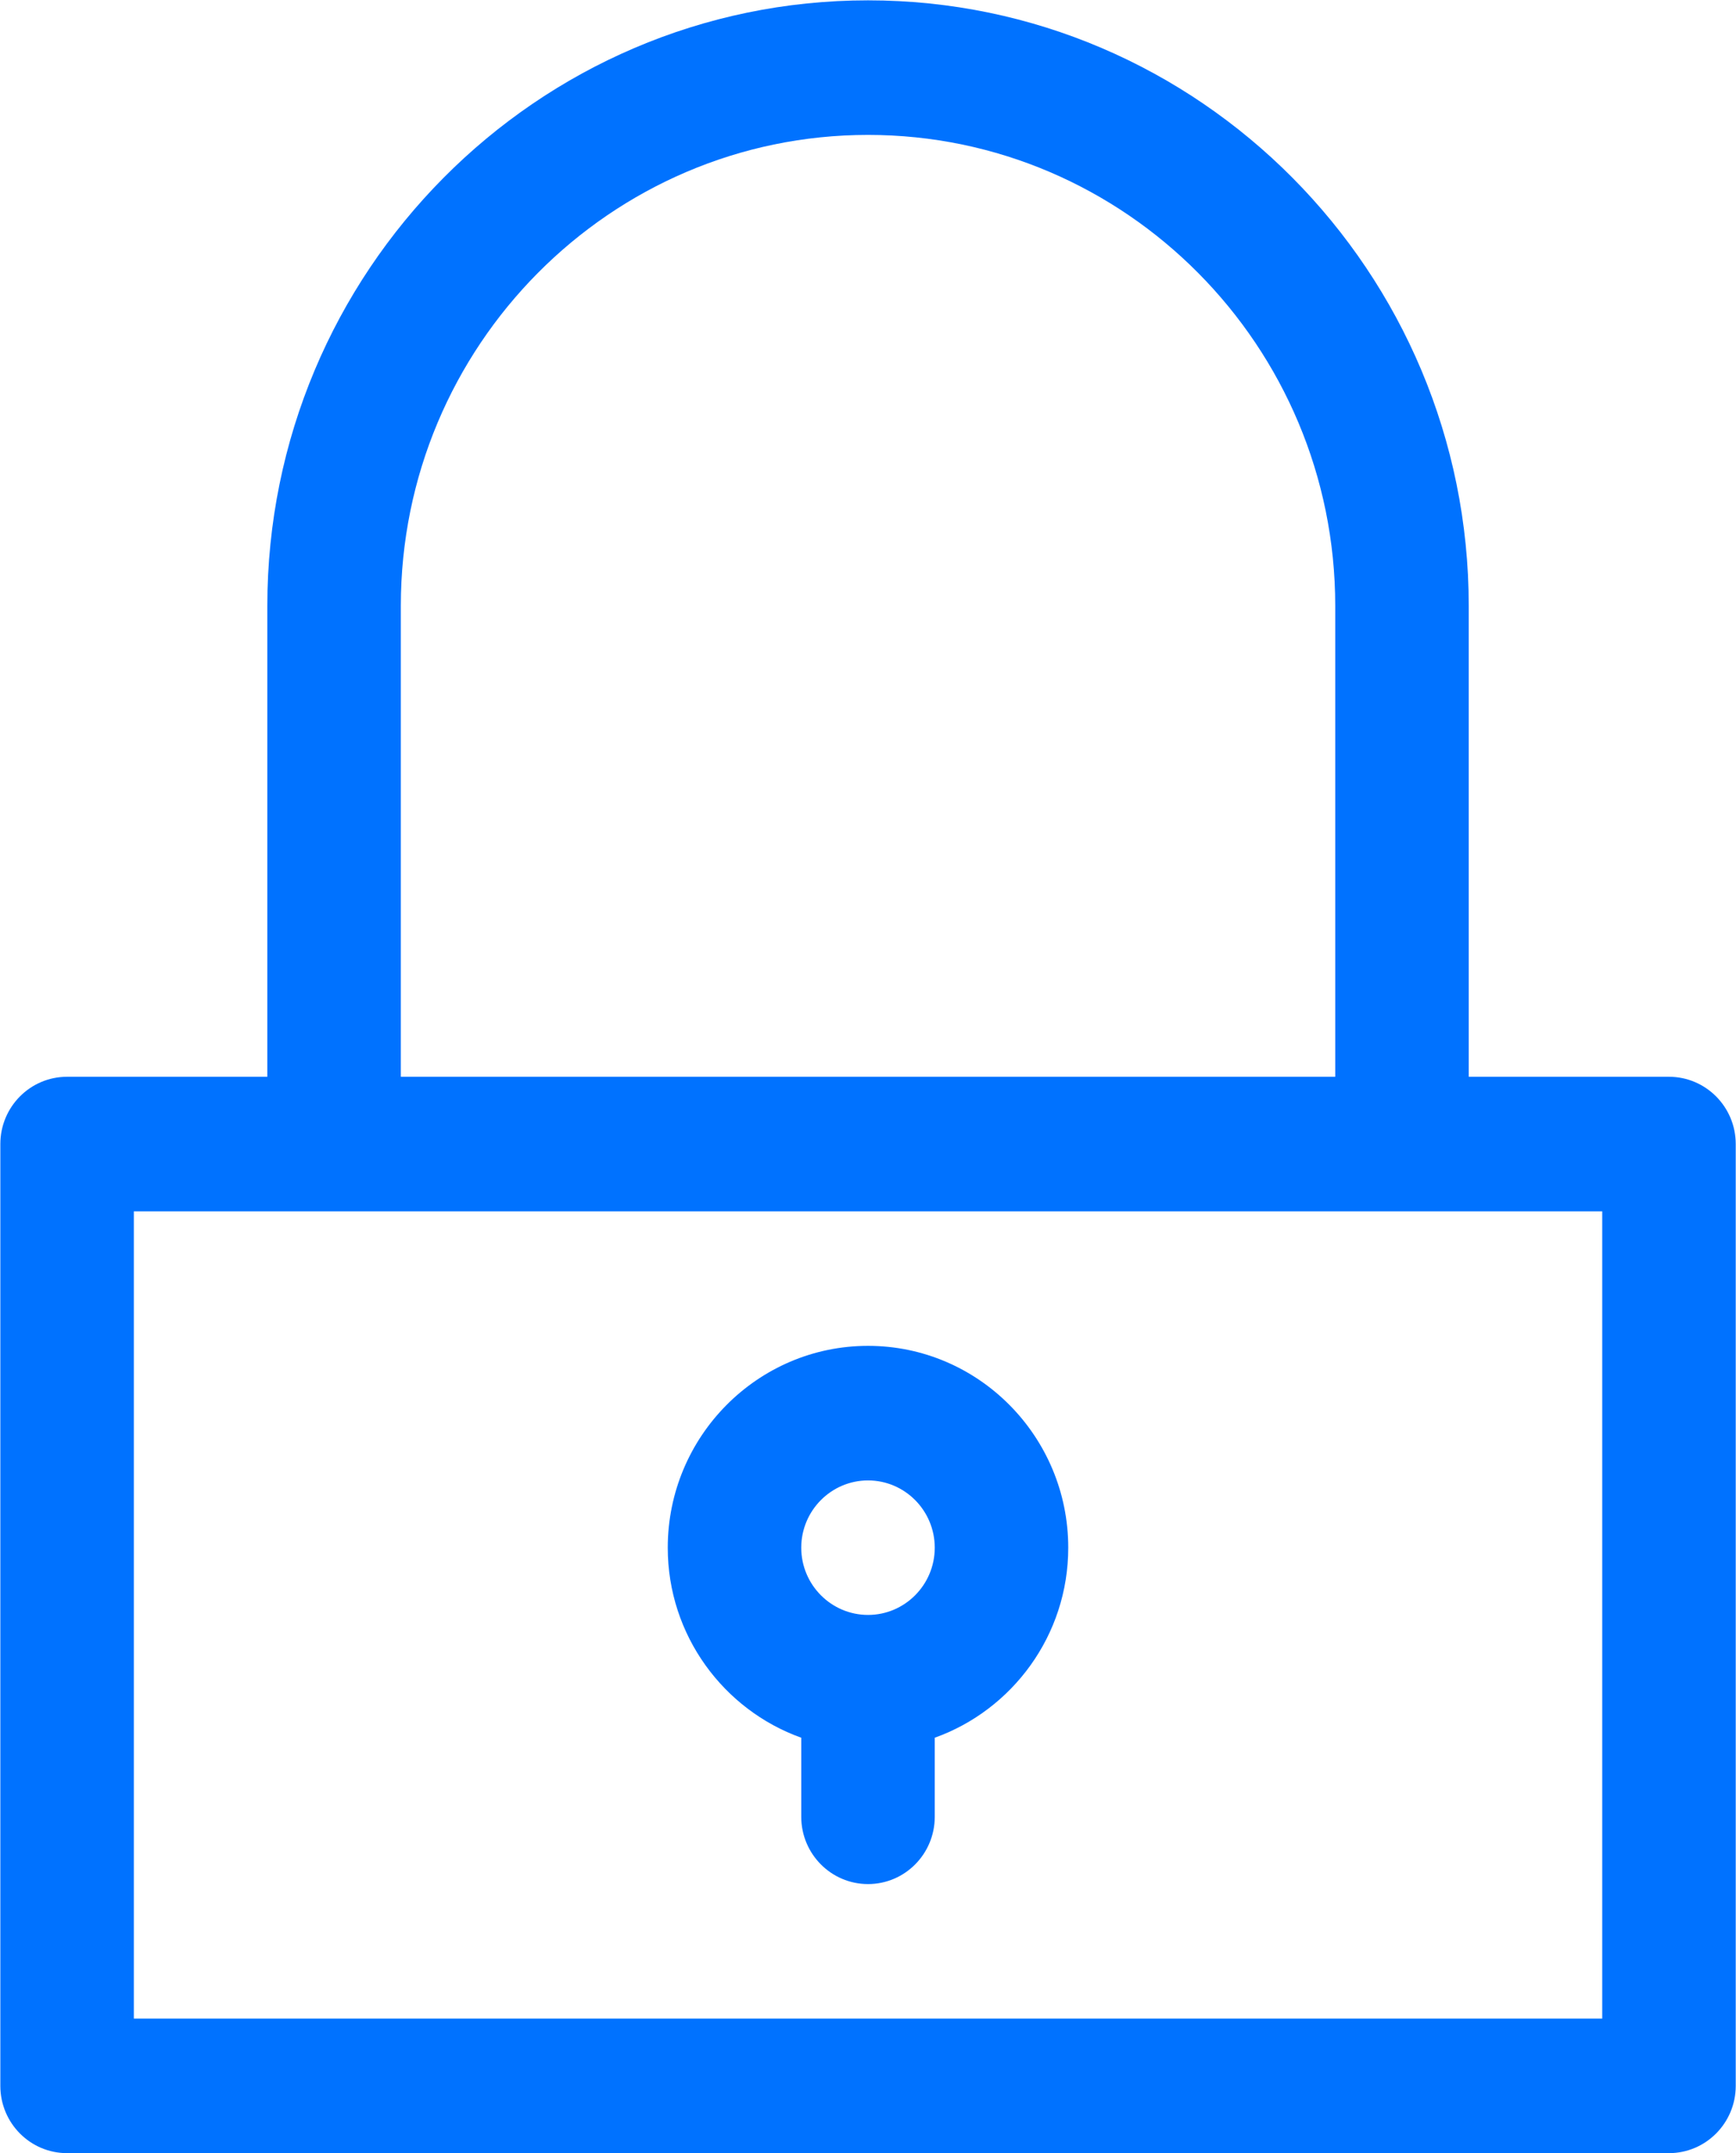 <svg xmlns="http://www.w3.org/2000/svg" xmlns:xlink="http://www.w3.org/1999/xlink" preserveAspectRatio="xMidYMid" width="25.813" height="32" viewBox="0 0 25.813 32">
  <defs>
    <style>
      .cls-1 {
        fill: #0072ff;
        fill-rule: evenodd;
      }
    </style>
  </defs>
  <path d="M24.816,32.000 L0.997,32.000 C0.449,32.000 0.005,31.552 0.005,31.000 L0.005,17.003 C0.005,16.451 0.449,16.003 0.997,16.003 L3.975,16.003 L3.975,9.004 C3.975,4.042 7.982,0.005 12.907,0.005 C17.832,0.005 21.839,4.042 21.839,9.004 L21.839,16.003 L24.816,16.003 C25.364,16.003 25.809,16.451 25.809,17.003 L25.809,31.000 C25.809,31.552 25.364,32.000 24.816,32.000 ZM19.854,9.004 C19.854,5.145 16.737,2.005 12.907,2.005 C9.076,2.005 5.960,5.145 5.960,9.004 L5.960,16.003 L19.854,16.003 L19.854,9.004 ZM23.824,18.003 L1.990,18.003 L1.990,30.000 L23.824,30.000 L23.824,18.003 ZM12.907,20.002 C14.549,20.002 15.884,21.348 15.884,23.002 C15.884,24.304 15.053,25.413 13.899,25.826 L13.899,27.001 C13.899,27.553 13.455,28.001 12.907,28.001 C12.359,28.001 11.914,27.553 11.914,27.001 L11.914,25.826 C10.760,25.413 9.929,24.304 9.929,23.002 C9.929,21.348 11.265,20.002 12.907,20.002 ZM12.907,24.001 C13.454,24.001 13.899,23.553 13.899,23.002 C13.899,22.450 13.454,22.002 12.907,22.002 C12.360,22.002 11.914,22.450 11.914,23.002 C11.914,23.553 12.360,24.001 12.907,24.001 Z" class="cls-1"/>
</svg>
